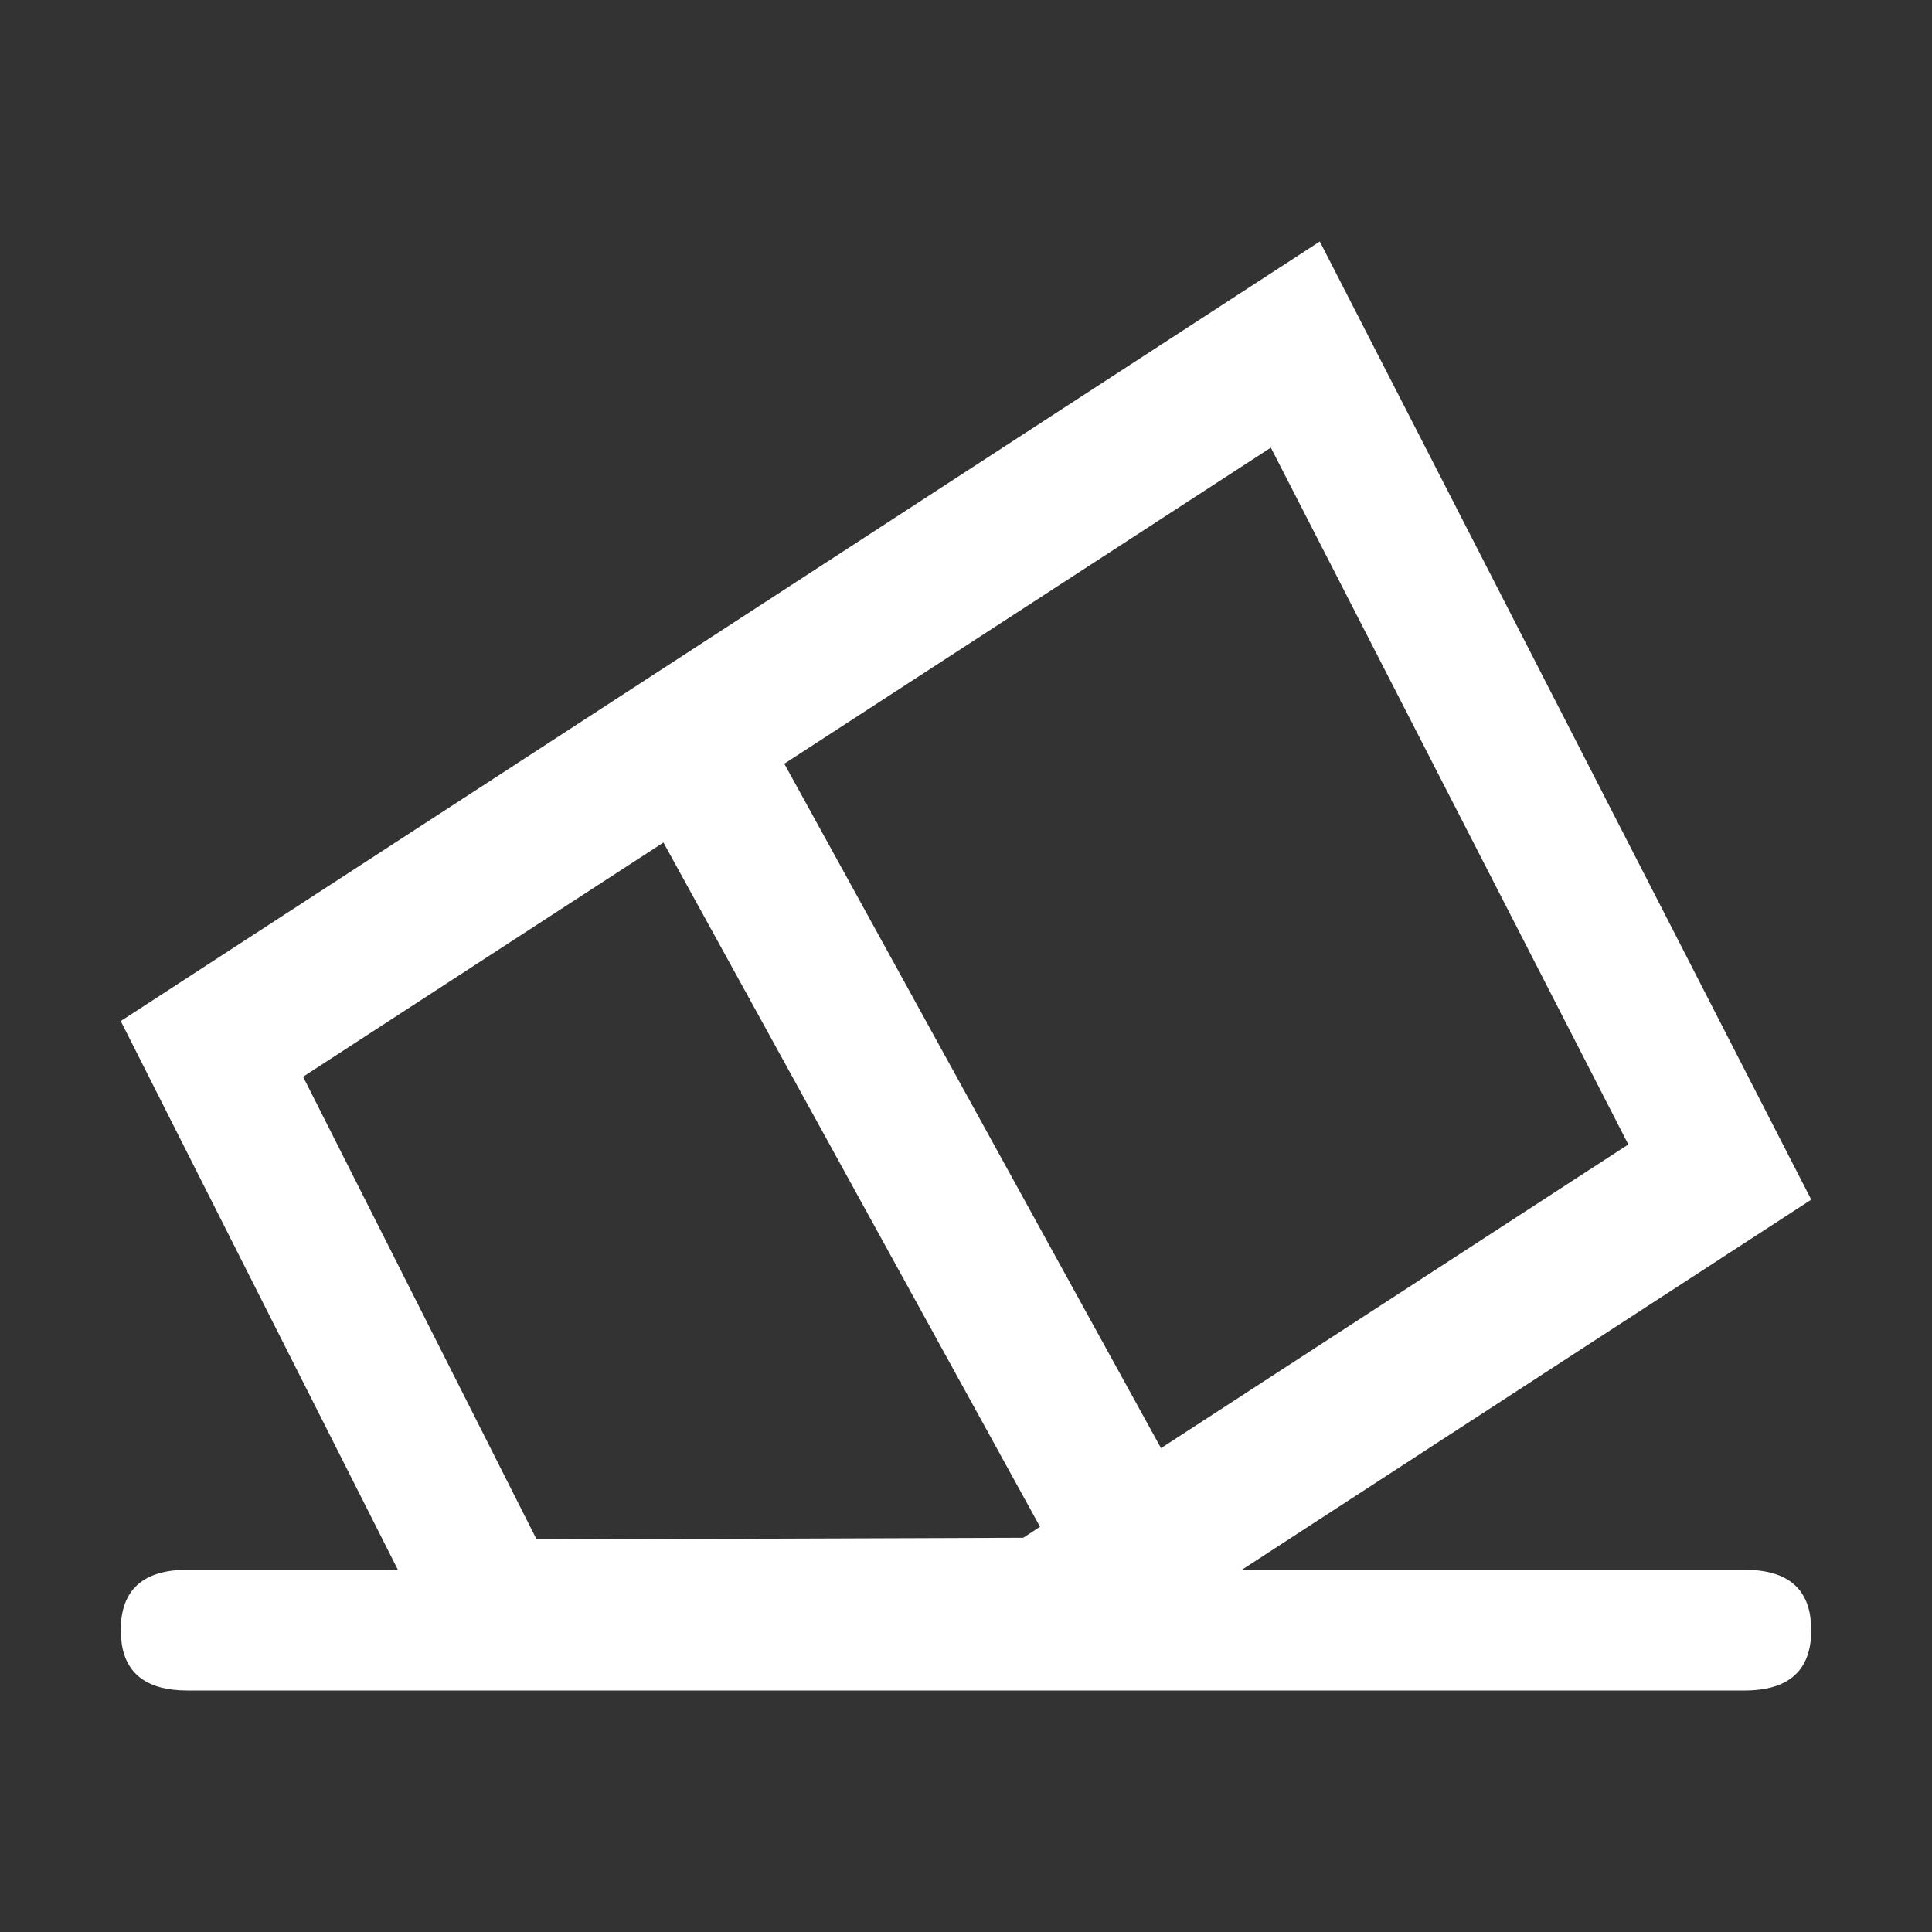 <svg t="1759326653403" class="icon" viewBox="0 0 1024 1024" version="1.1" xmlns="http://www.w3.org/2000/svg" p-id="9358" width="200" height="200"><rect x="0" y="0" width="1024" height="1024" fill="#333333" stroke="none"/><path d="M699.52 128L960 635.84 658.24 832h266.368c20.992 0 32.64 8.448 34.944 25.28L960 864c0 21.312-11.776 32-35.392 32H99.392c-20.992 0-32.64-8.448-34.944-25.28L64 864c0-21.312 11.776-32 35.392-32h111.488L64 541.184 699.52 128zM351.68 446.528L160.64 570.688l123.776 245.248 257.92-0.896 8.896-5.824-199.616-362.688z m321.92-209.28l-257.92 167.552 0.512 0.896 199.168 361.856 247.68-160.96-189.44-369.28z" p-id="9359" fill="#ffffff"></path></svg>